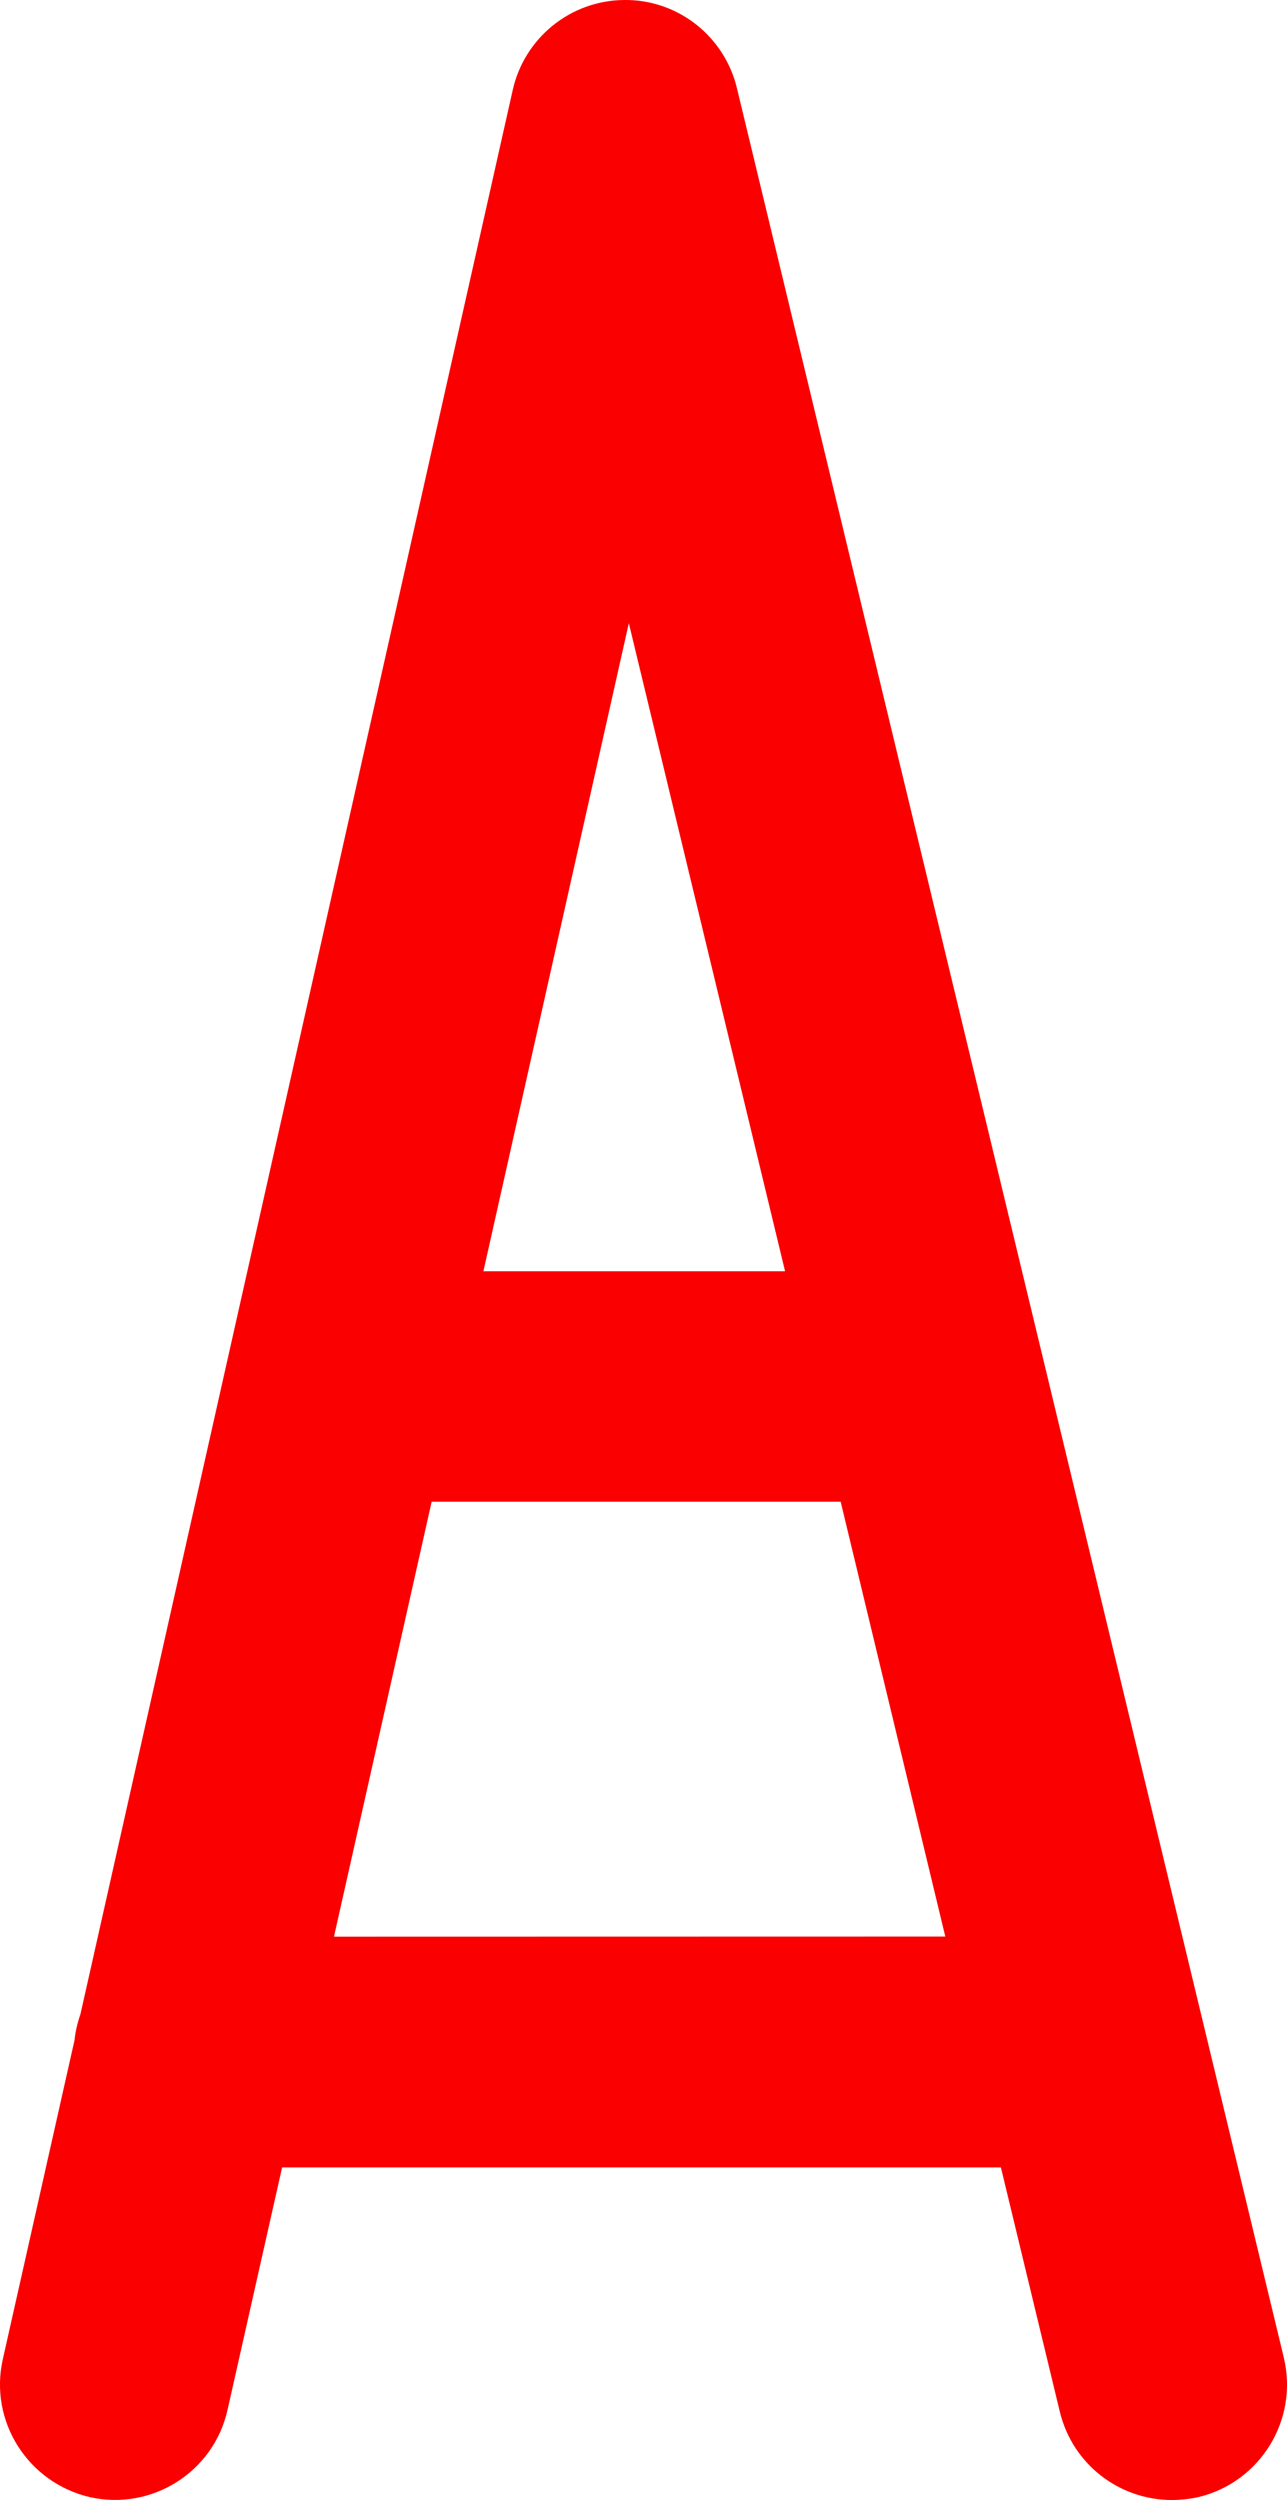 <?xml version="1.0" encoding="UTF-8" standalone="no"?>
<svg
   xmlns:dc="http://purl.org/dc/elements/1.1/"
   xmlns:cc="http://creativecommons.org/ns#"
   xmlns:rdf="http://www.w3.org/1999/02/22-rdf-syntax-ns#"
   xmlns:svg="http://www.w3.org/2000/svg"
   xmlns="http://www.w3.org/2000/svg"
   id="svg8"
   height="19.416"
   width="10"
   version="1.1">
  <defs
     id="defs12" />
  <path
     style="fill:#fa0000;fill-opacity:1;stroke-width:0.971"
     d="M 9.975,18.309 5.726,0.685 C 5.629,0.281 5.266,-0.005 4.85,6.0974709e-5 4.434,0.003 4.075,0.293 3.984,0.699 L 0.625,15.643 c -0.022,0.064 -0.039,0.132 -0.046,0.202 l -0.557,2.477 c -0.109,0.483 0.195,0.96 0.677,1.072 C 1.181,19.501 1.66,19.199 1.768,18.716 l 0.424,-1.883 h 5.585 l 0.458,1.898 c 0.1,0.411 0.465,0.685 0.87,0.685 0.069,0 0.142,-0.008 0.213,-0.024 0.477,-0.118 0.773,-0.601 0.657,-1.082 z M 4.886,4.84 6.1,9.873 H 3.756 Z M 2.595,15.041 3.354,11.663 h 3.178 l 0.813,3.377 z"
     id="path12" />
</svg>
